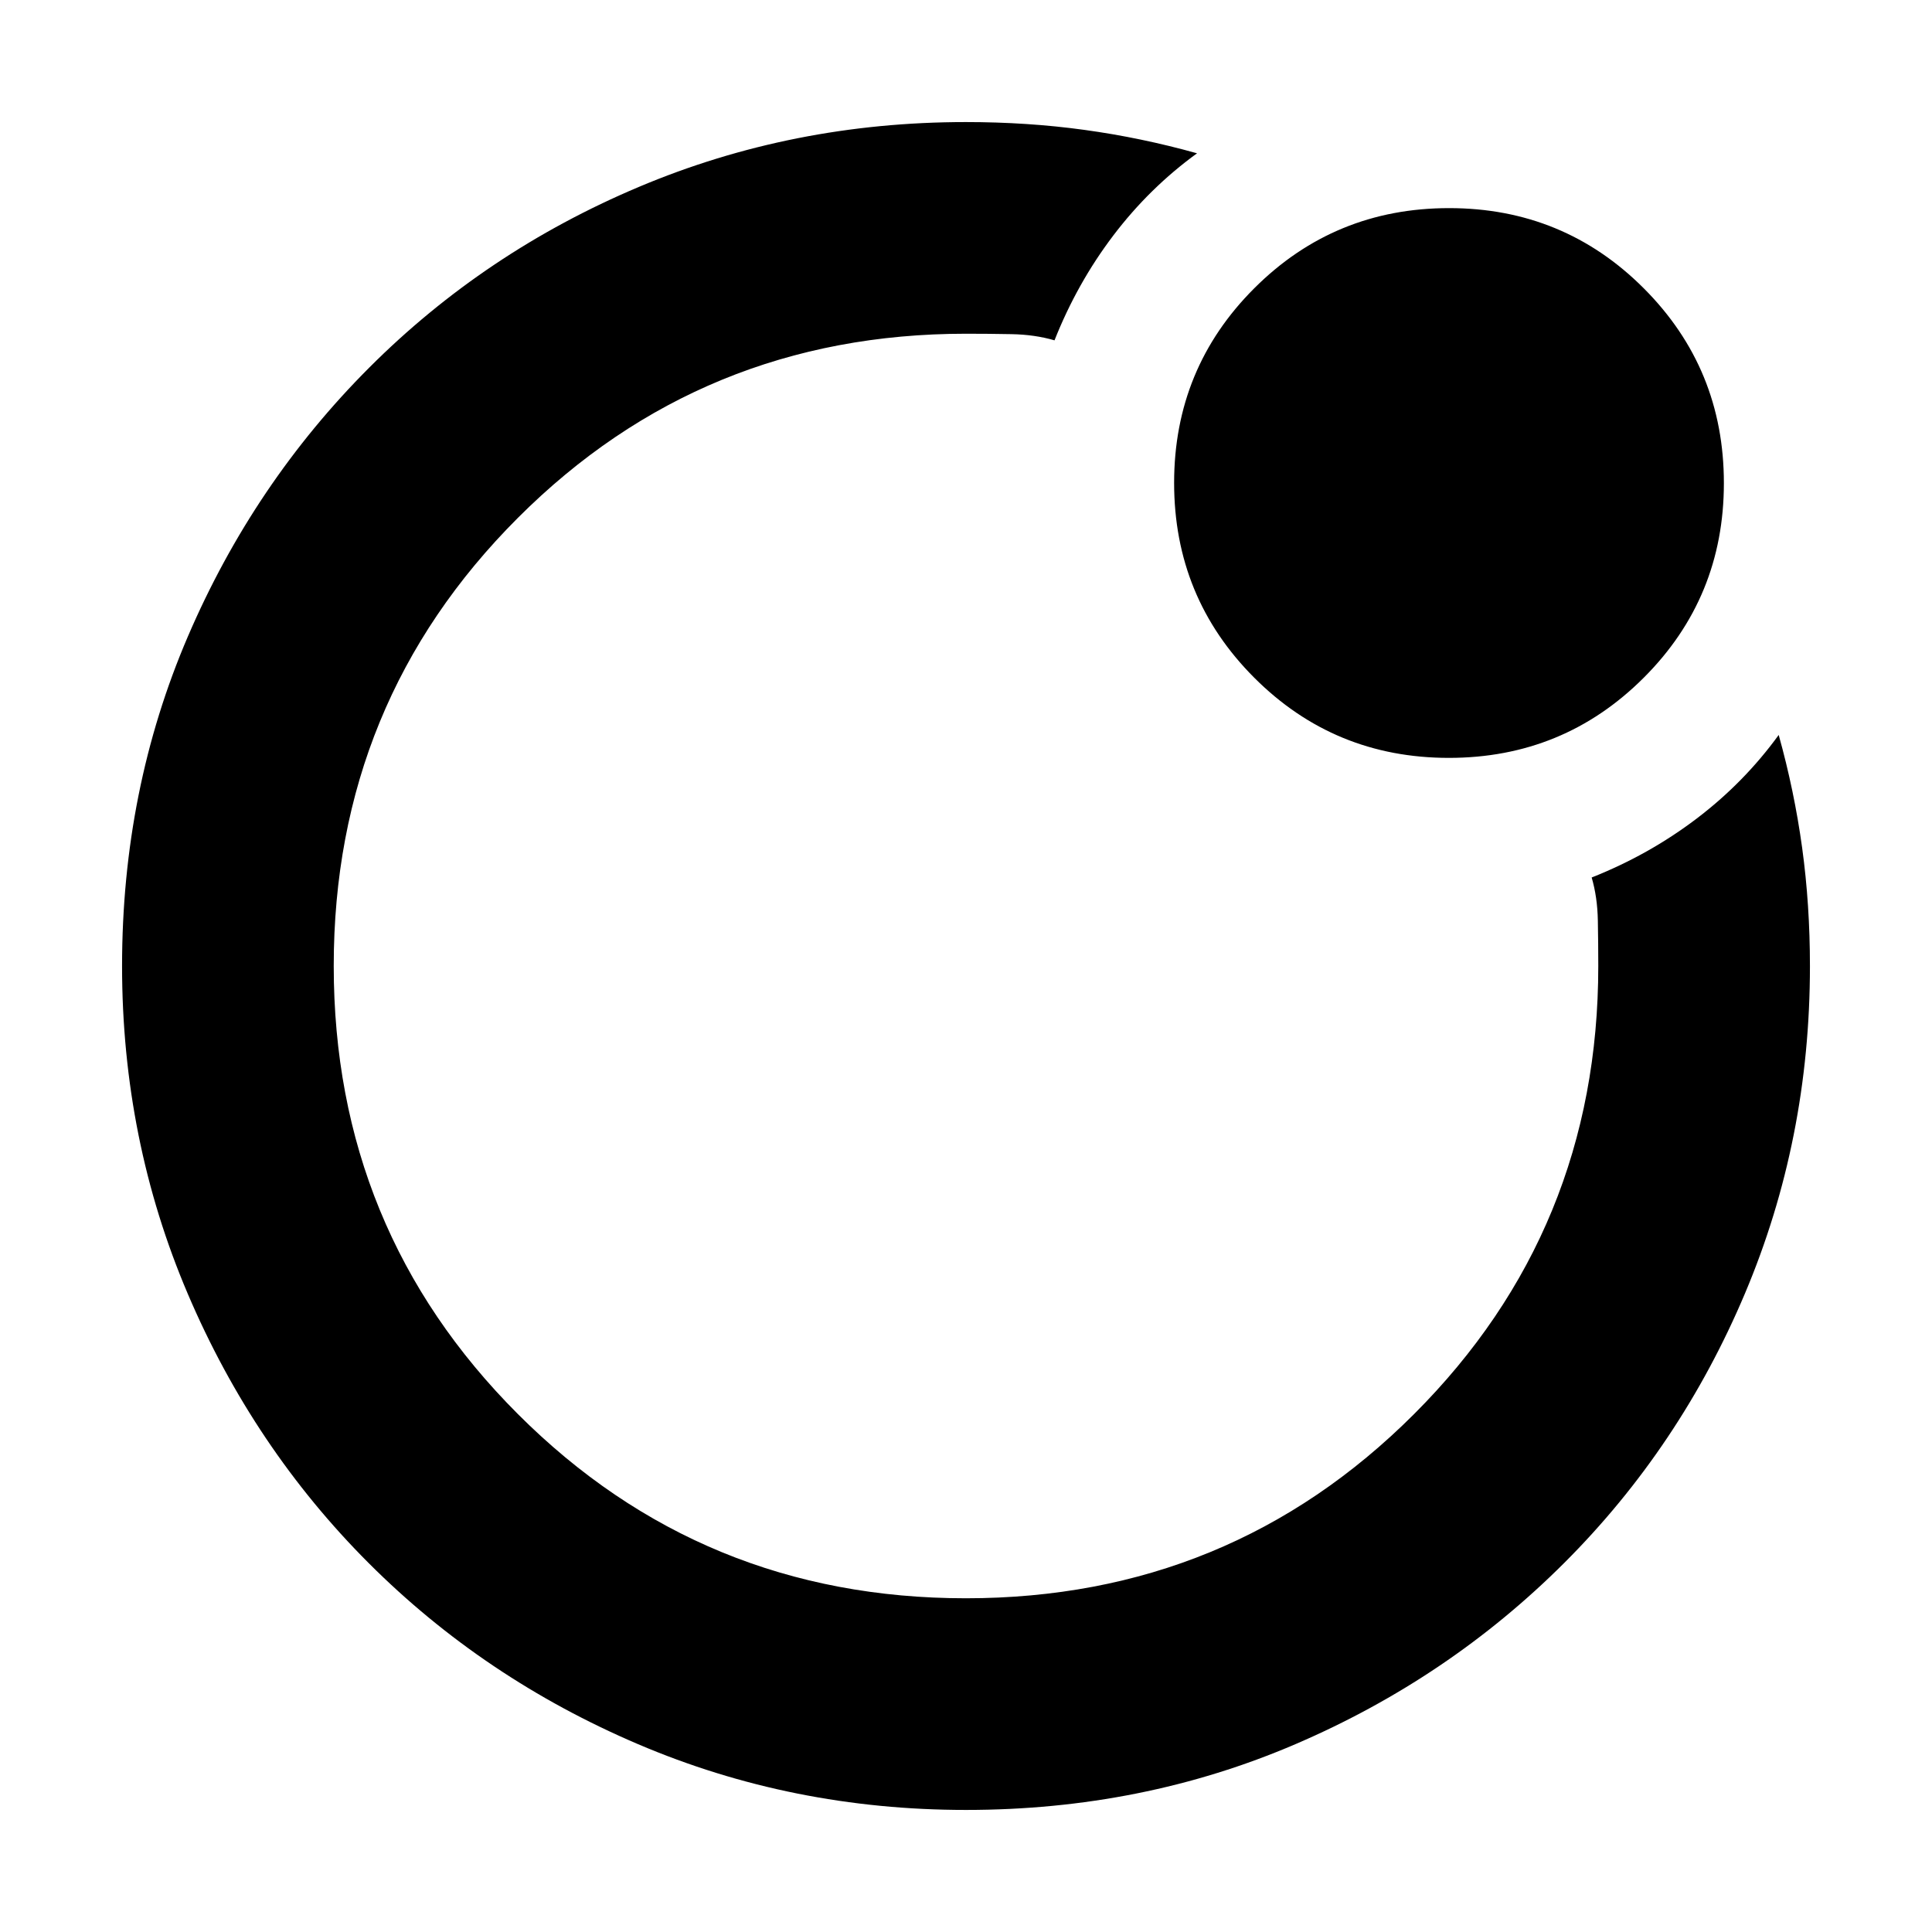 <svg xmlns="http://www.w3.org/2000/svg" height="20" viewBox="0 96 960 960" width="20"><path d="M480 576Zm-419.348 0q0-87.614 32.719-163.774 32.718-76.16 90.139-133.601 57.421-57.442 133.835-89.708 76.414-32.265 162.546-32.265 30.631 0 58.888 3.881 28.258 3.88 56.025 11.641-23.674 17.196-41.63 40.869-17.957 23.674-29.196 52.066-9.752-2.857-21.375-3.07-11.623-.213-22.603-.213-131.155 0-222.665 91.493-91.509 91.494-91.509 222.626 0 131.133 91.493 222.681 91.494 91.548 222.626 91.548 131.133 0 222.681-91.509 91.548-91.51 91.548-222.665 0-10.98-.213-22.603-.213-11.623-3.07-21.375 28.392-11.239 52.066-29.196 23.673-17.956 40.869-41.63 7.761 27.767 11.641 56.025 3.881 28.257 3.881 58.888 0 86.132-32.265 162.546-32.266 76.414-89.708 133.835-57.441 57.421-133.601 90.139-76.16 32.719-163.774 32.719-86.357 0-162.912-32.66-76.554-32.659-133.835-89.941-57.282-57.281-89.941-133.835Q60.652 662.357 60.652 576Zm659.292-103.413q-56.935 0-96.733-39.854-39.798-39.855-39.798-96.789 0-56.935 39.854-96.733 39.855-39.798 96.789-39.798 56.935 0 96.733 39.854 39.798 39.855 39.798 96.789 0 56.935-39.854 96.733-39.855 39.798-96.789 39.798Z"/></svg>